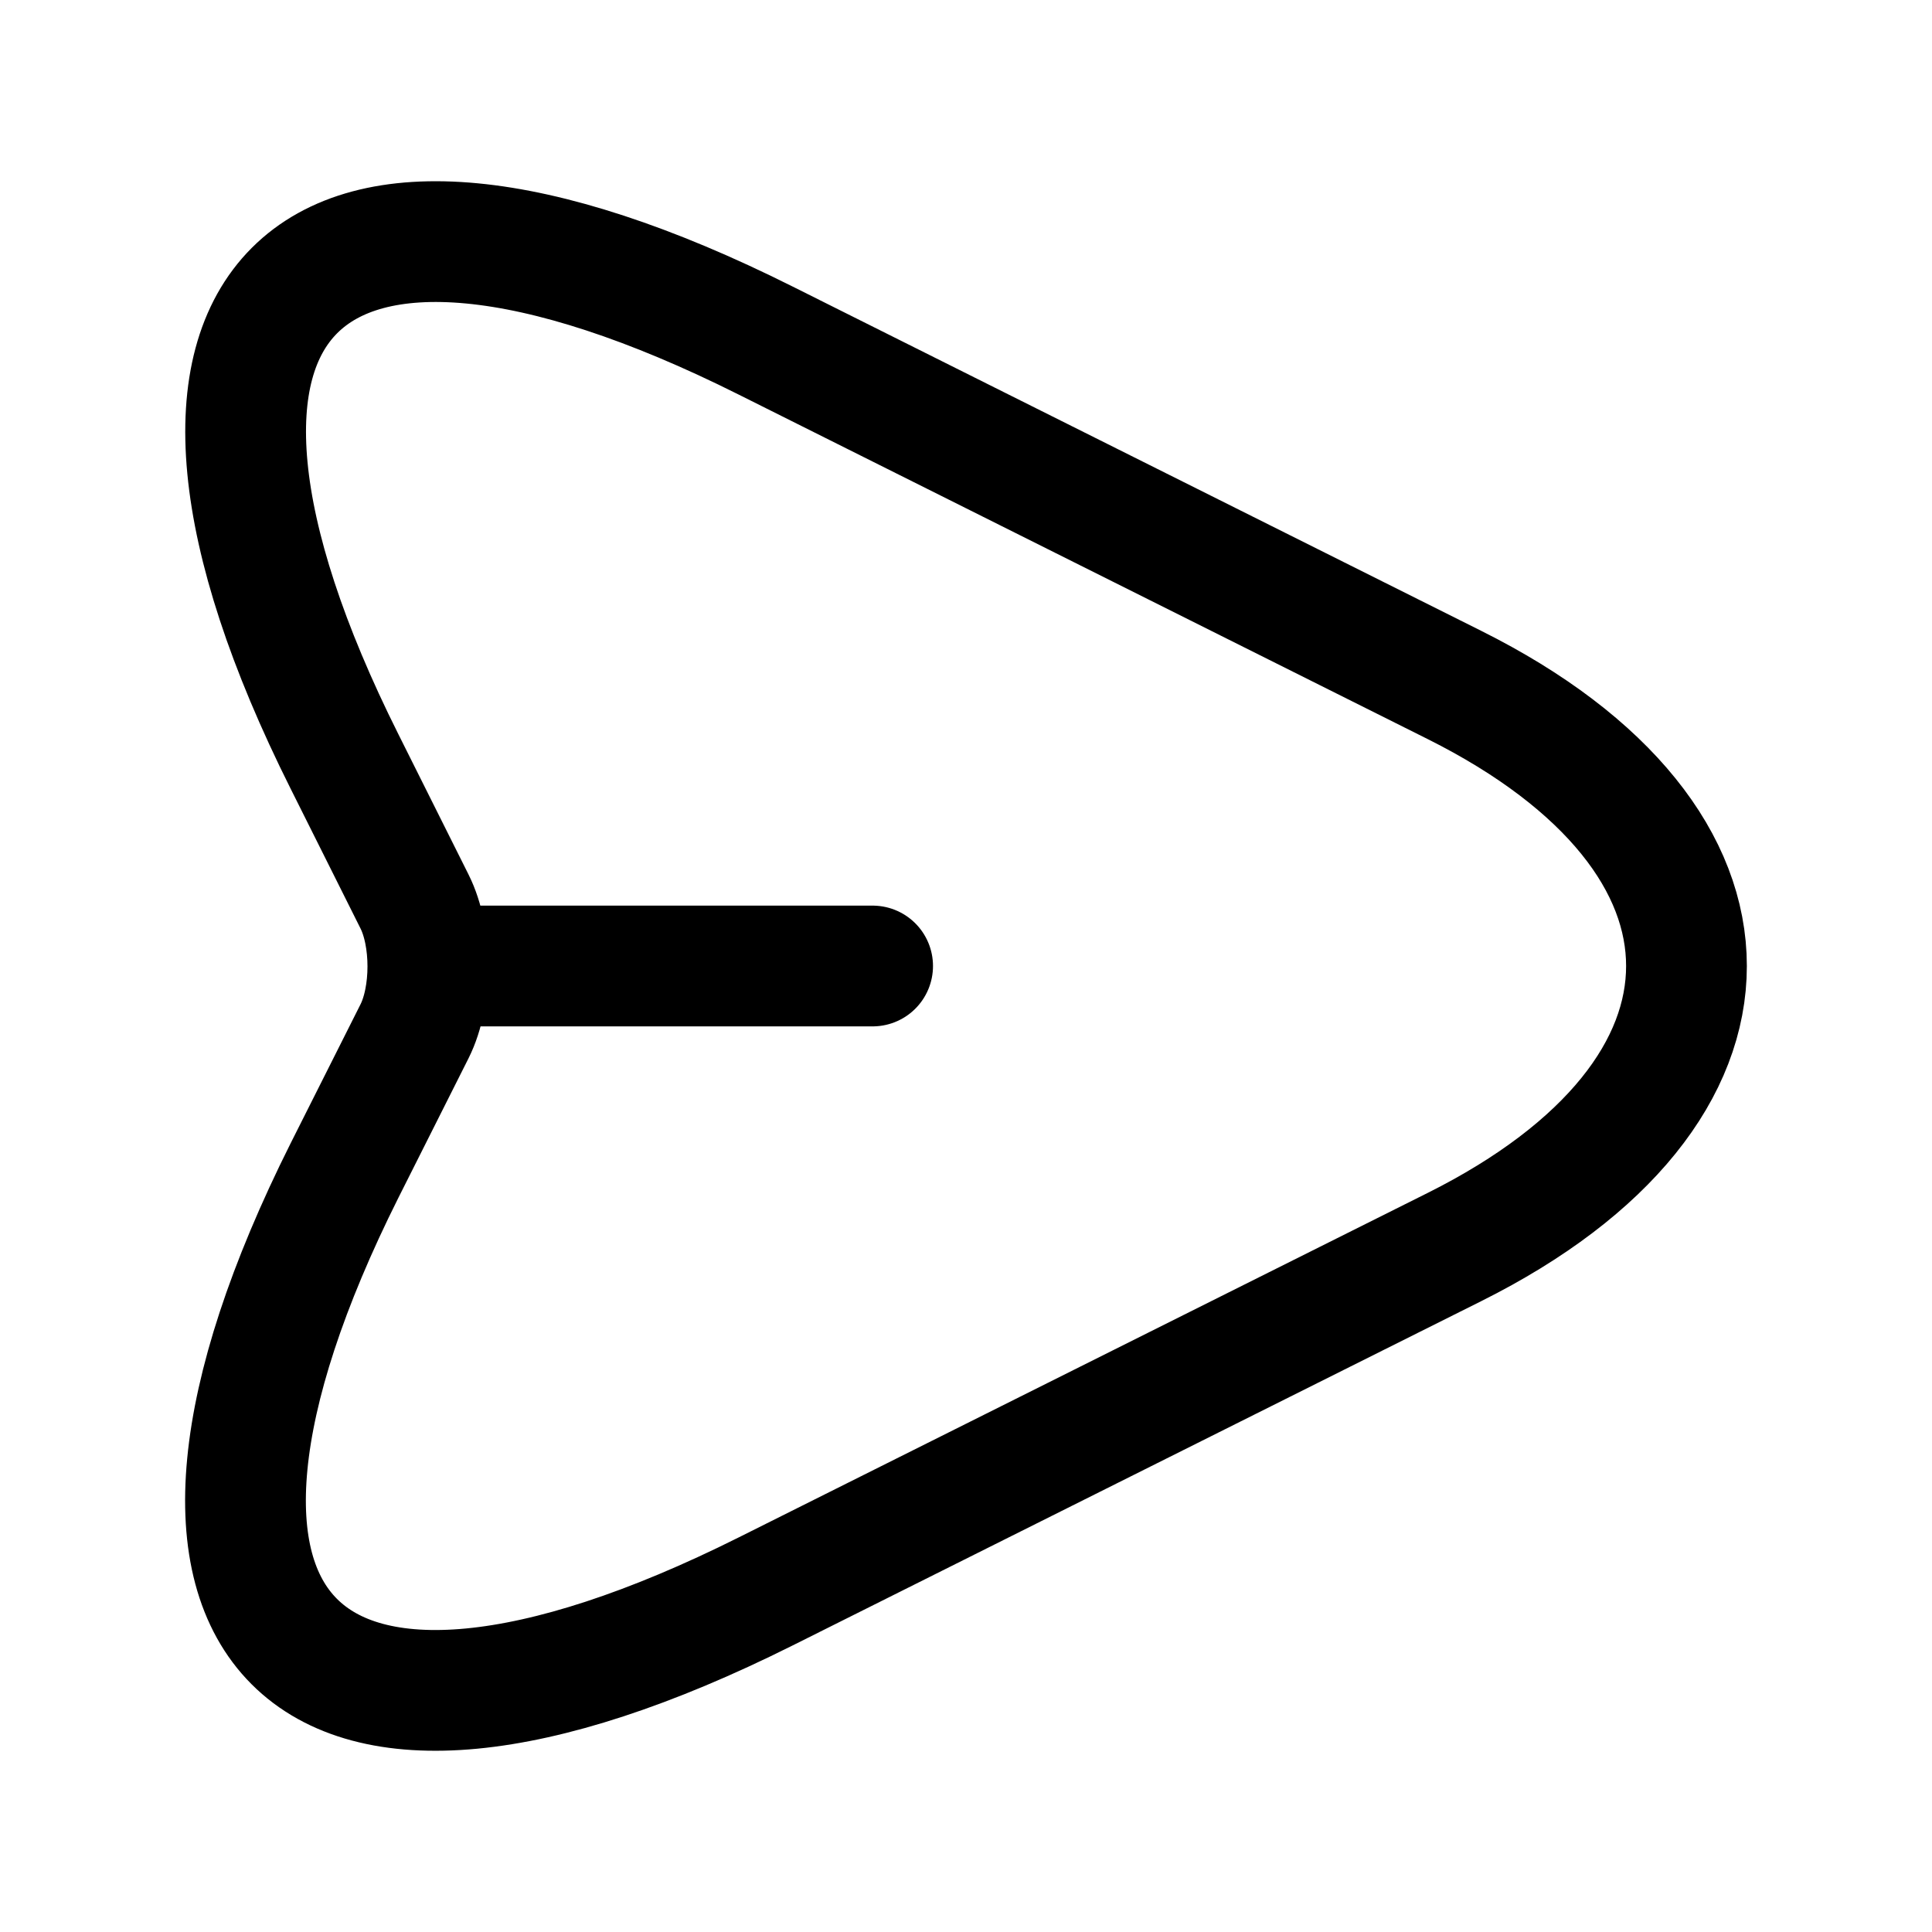 <svg viewBox="0 0 24 24" fill="none" xmlns="http://www.w3.org/2000/svg">
<path d="M9.51 4.23L18.07 8.51C21.91 10.43 21.91 13.57 18.07 15.49L9.51 19.77C3.75 22.65 1.4 20.29 4.28 14.54L5.15 12.81C5.37 12.37 5.37 11.64 5.15 11.2L4.28 9.46C1.4 3.71 3.76 1.35 9.51 4.23Z" stroke="currentColor" stroke-width="1.5" stroke-linecap="round" stroke-linejoin="round"/>
<path d="M5.44 12H10.84" stroke="currentColor" stroke-width="1.5" stroke-linecap="round" stroke-linejoin="round"/>
</svg>
